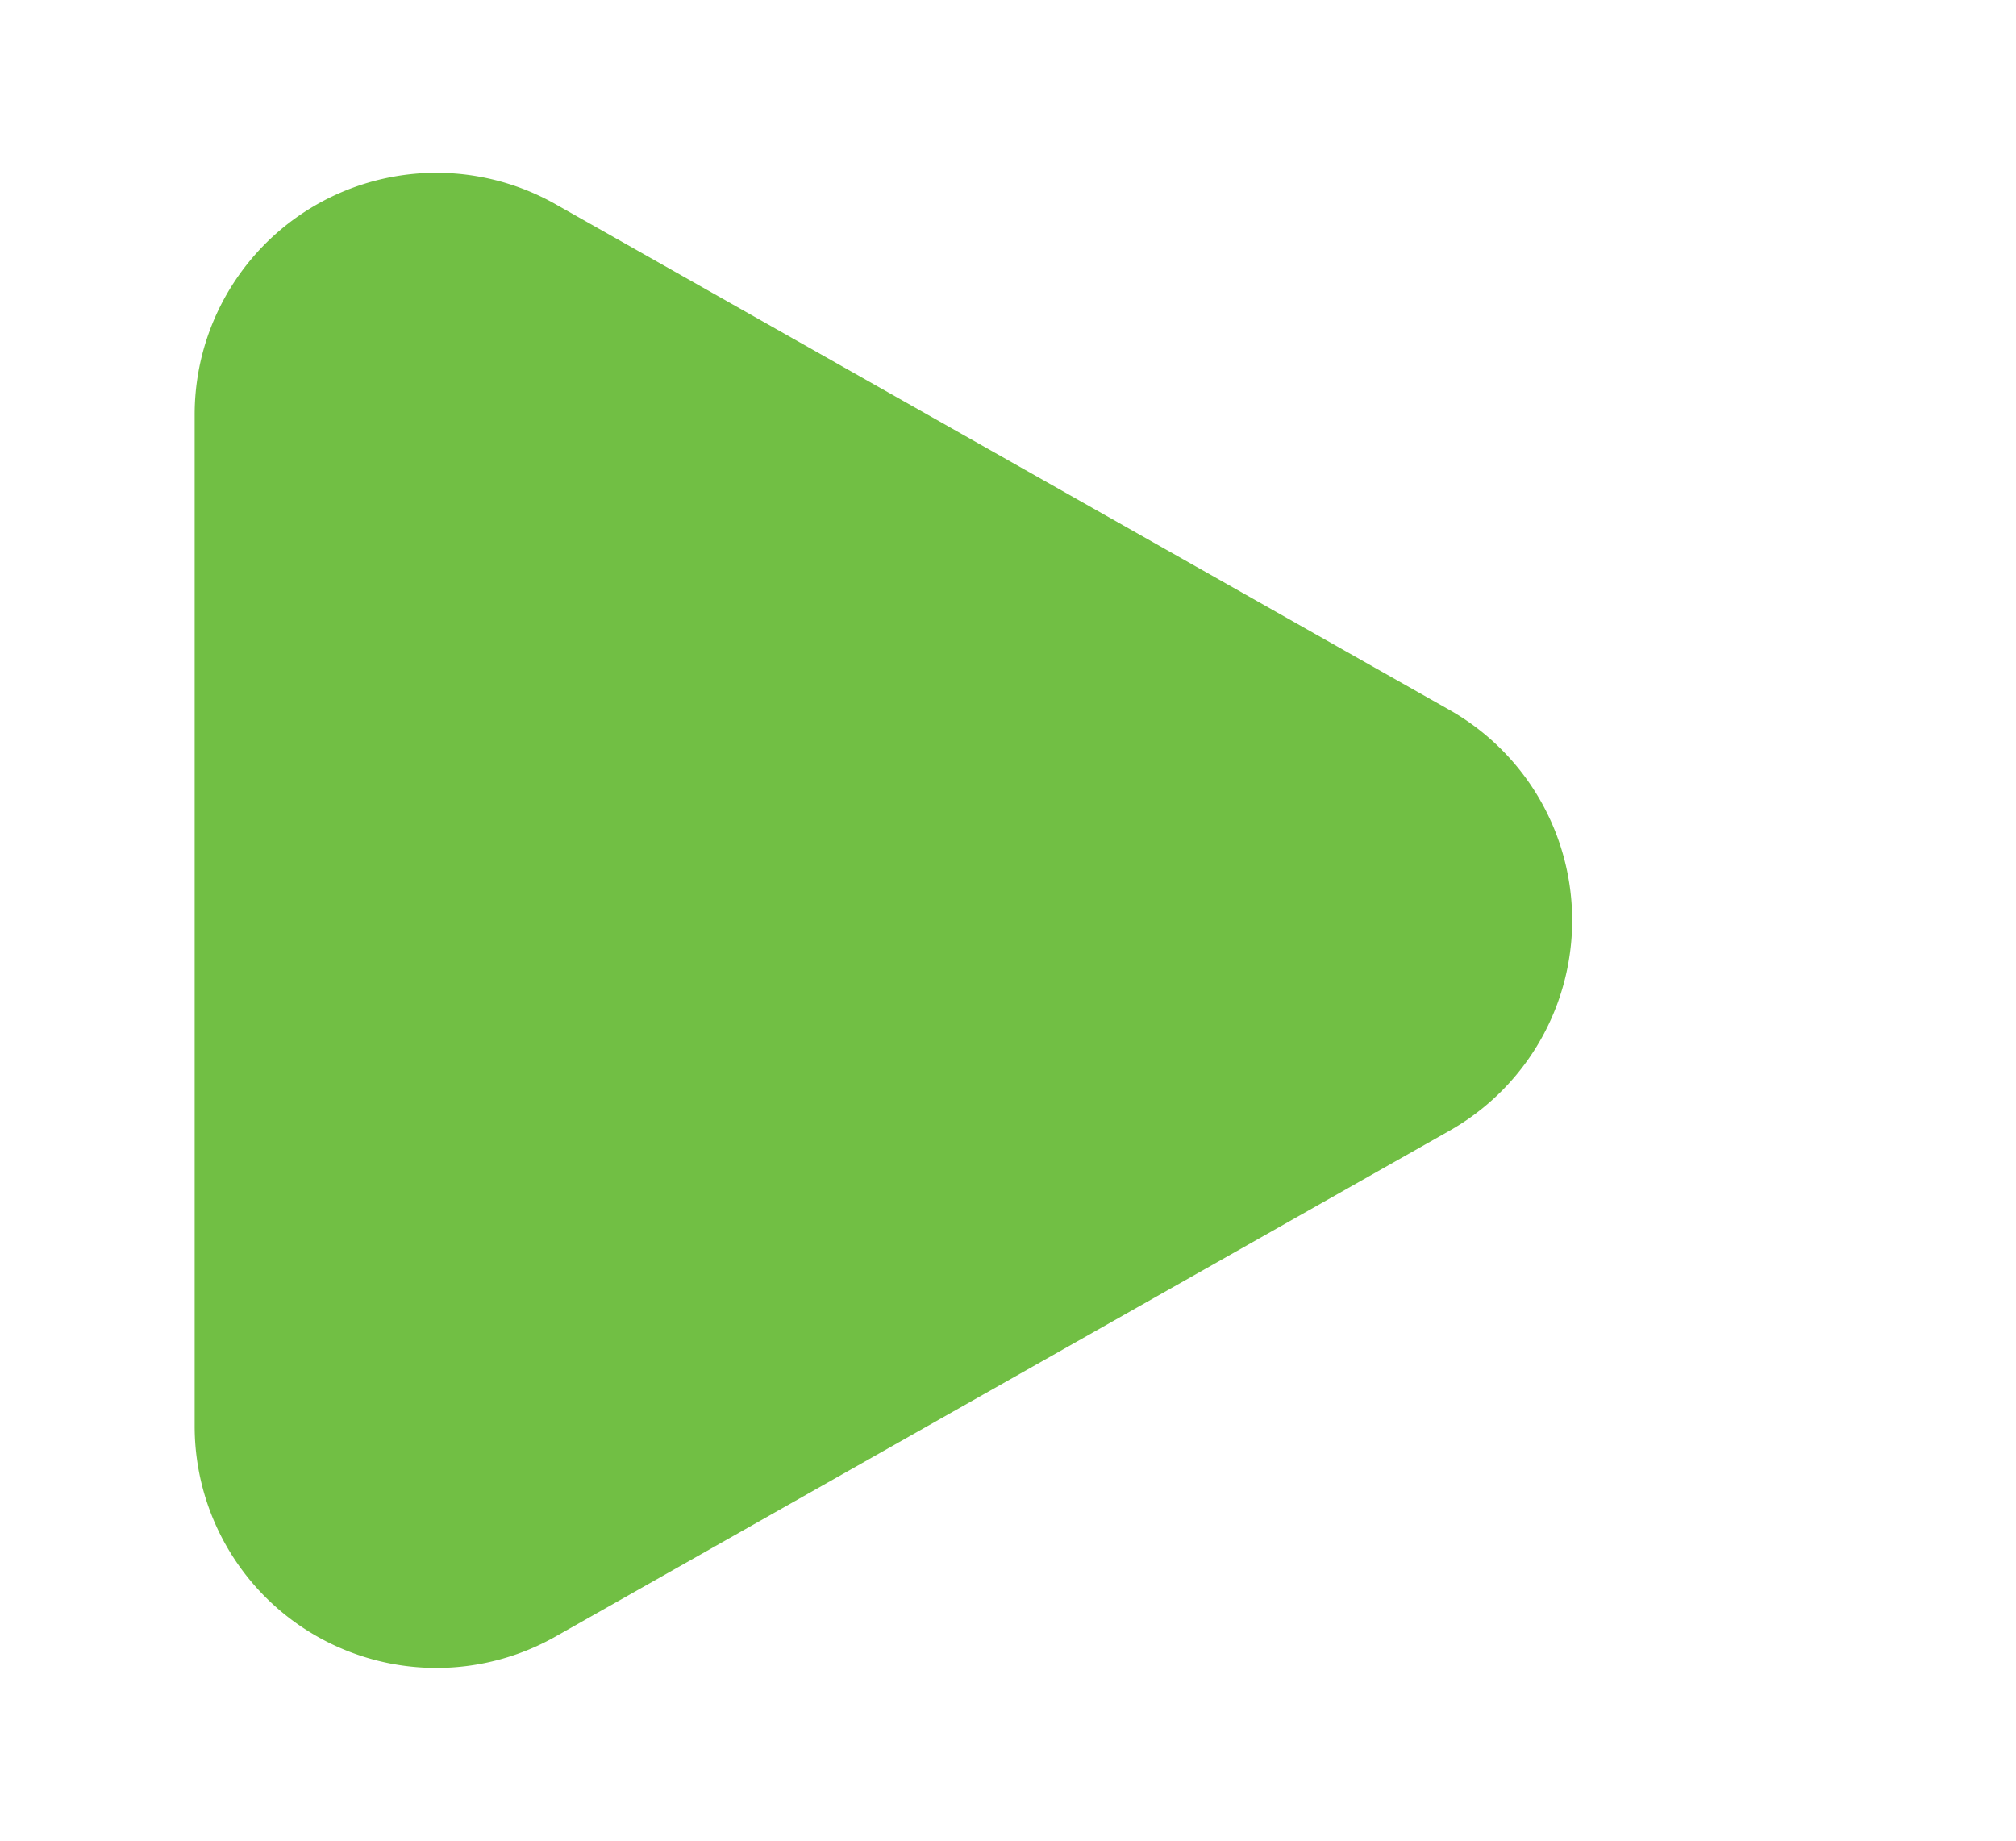 <svg xmlns="http://www.w3.org/2000/svg" width="92" height="84" viewBox="0 0 26.914 30.455">
  <path id="Polygon_34" data-name="Polygon 34" d="M11.746,6.153a4,4,0,0,1,6.963,0l8.369,14.791a4,4,0,0,1-3.481,5.97H6.859a4,4,0,0,1-3.481-5.97Z" transform="translate(26.914) rotate(90)" fill="#71BF44"/>
</svg>
